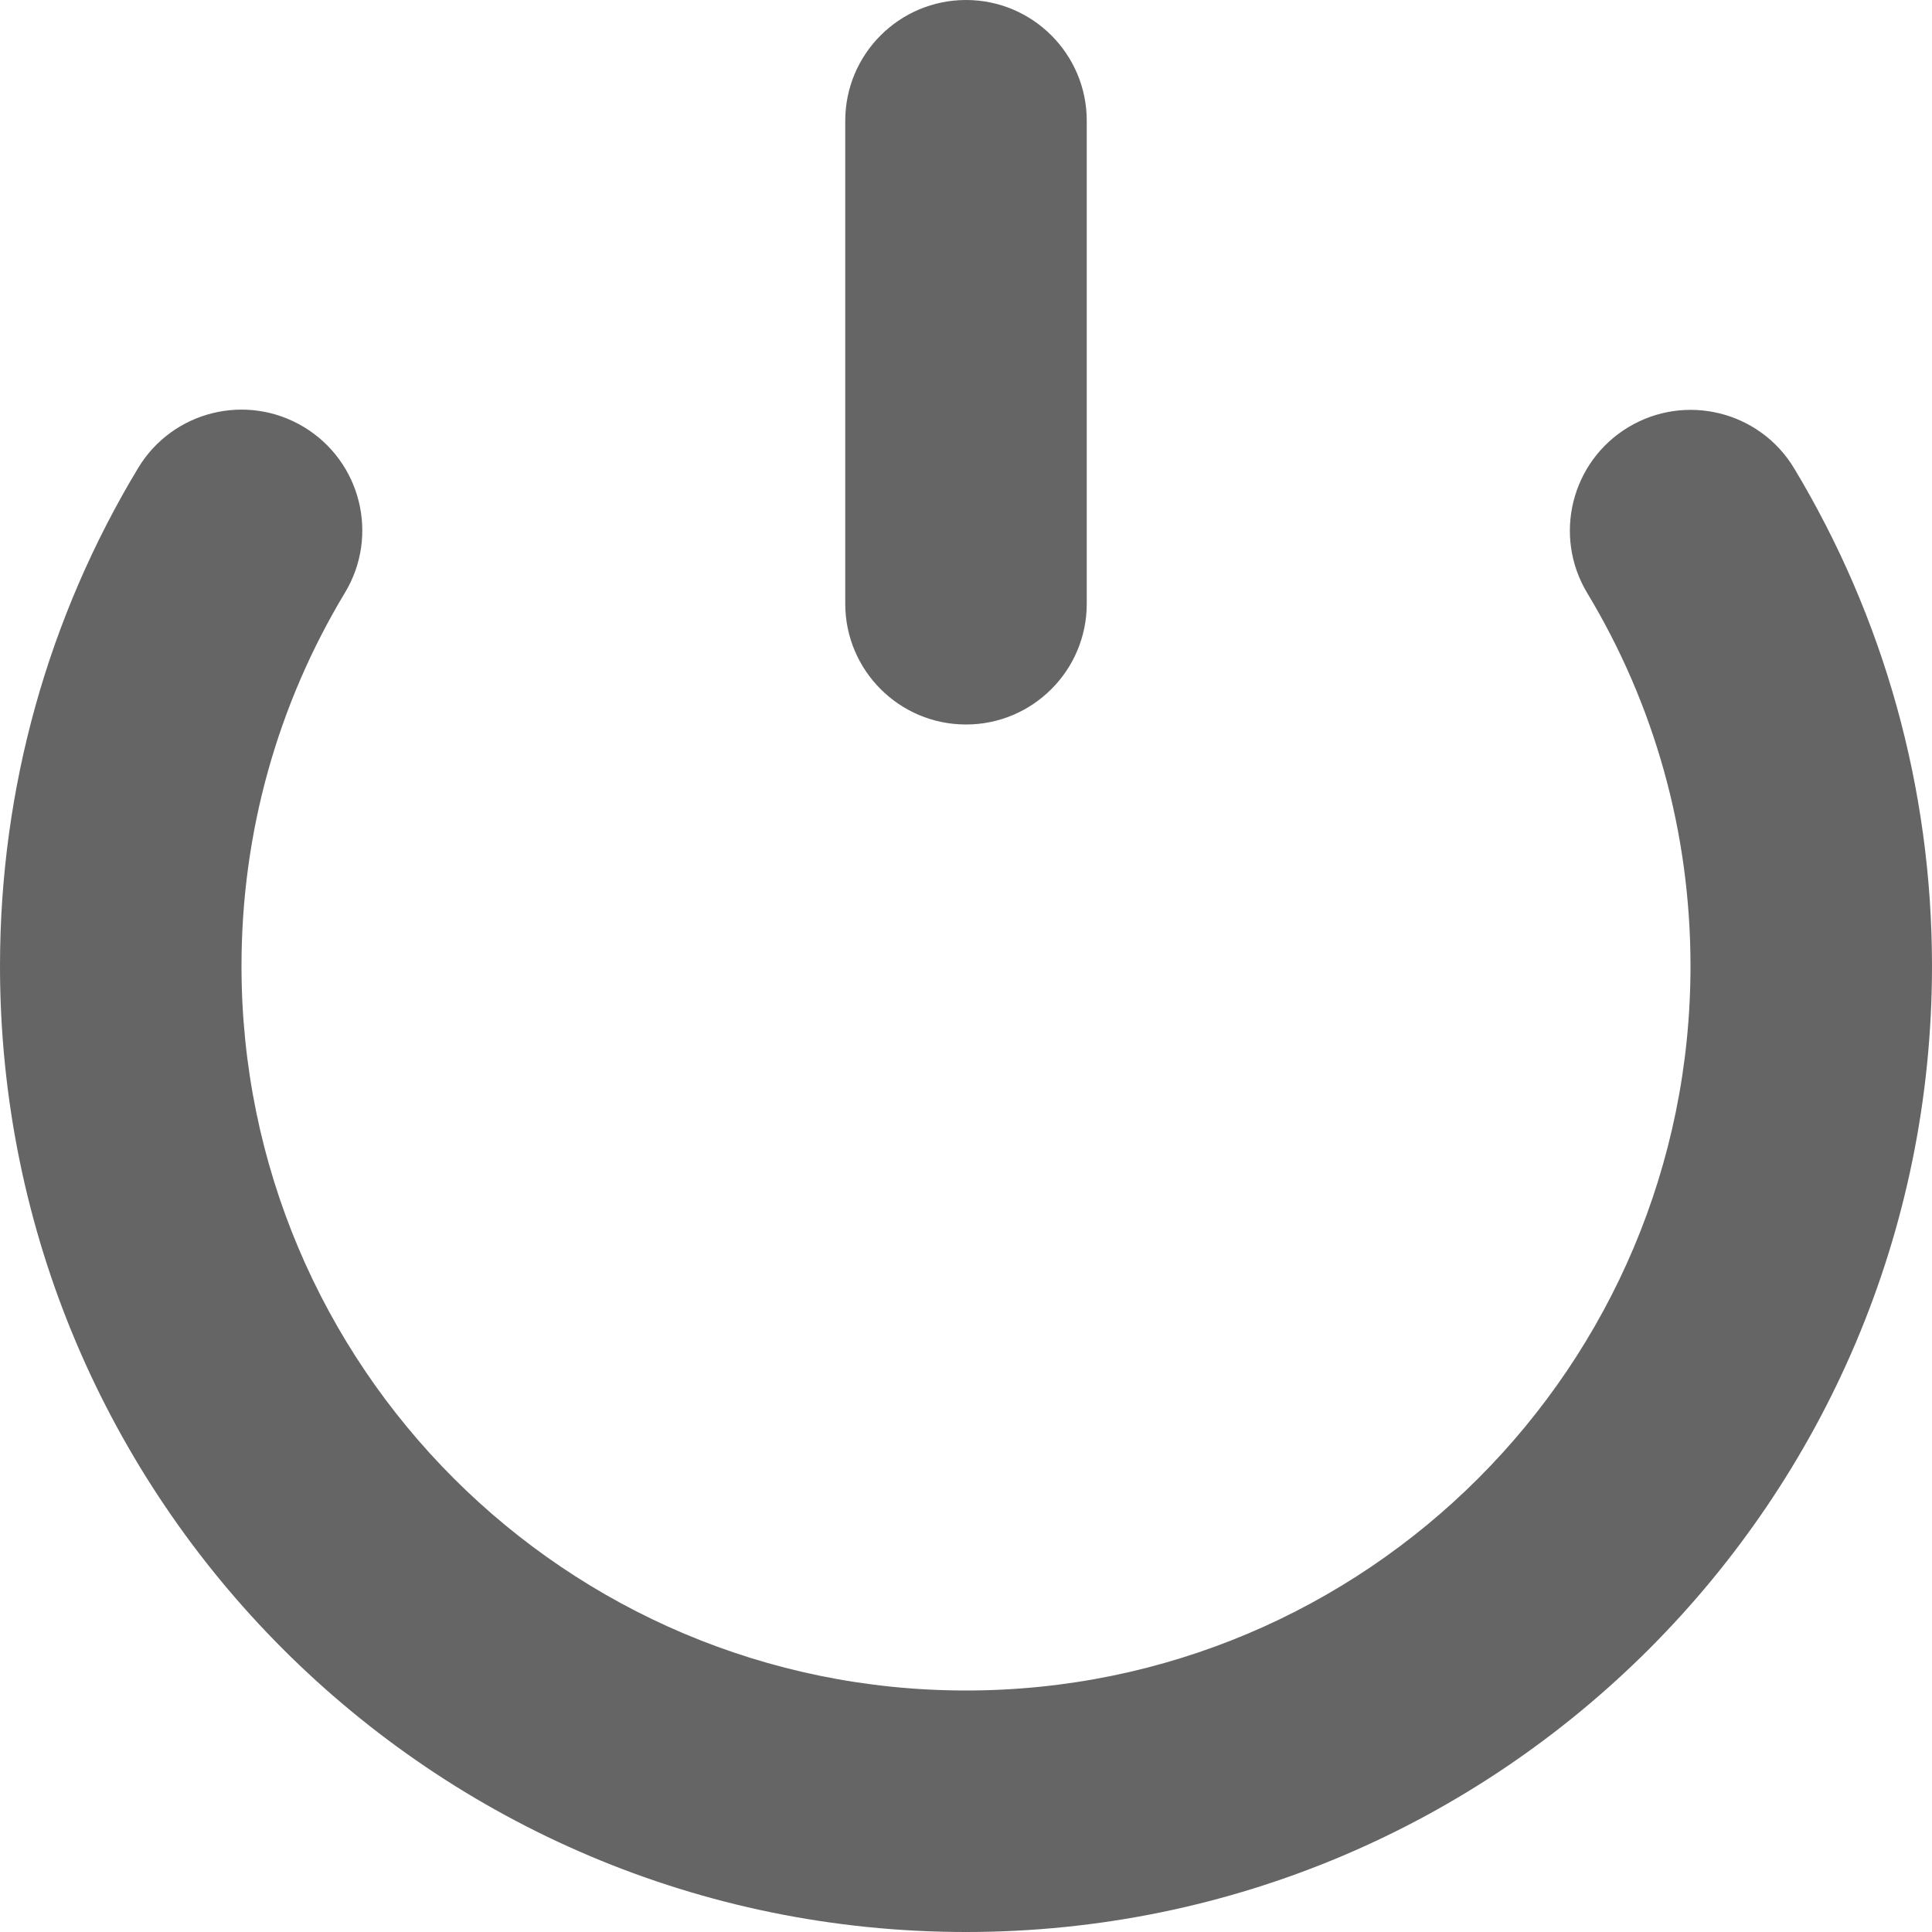 <?xml version="1.0" encoding="UTF-8"?>
<svg width="16px" height="16px" viewBox="0 0 16 16" version="1.1" xmlns="http://www.w3.org/2000/svg" xmlns:xlink="http://www.w3.org/1999/xlink">
    <!-- Generator: Sketch 59 (86127) - https://sketch.com -->
    <title>Icon Color</title>
    <desc>Created with Sketch.</desc>
    <g id="Symbols" stroke="none" stroke-width="1" fill="none" fill-rule="evenodd">
        <g id="02-Icons-/-20x20-/-ic20-turn-off" transform="translate(-2, -2)" fill="#656565">
            <path d="M3.144,5.876 C3.429,5.403 4.043,5.251 4.516,5.536 C4.989,5.821 5.142,6.435 4.857,6.908 C4.299,7.834 4,8.894 4,10 C4,13.314 6.686,16 10,16 C13.314,16 16,13.314 16,10 C16,8.895 15.702,7.835 15.144,6.91 C14.86,6.437 15.012,5.823 15.485,5.538 C15.958,5.253 16.573,5.405 16.858,5.878 C17.601,7.113 18,8.528 18,10 C18,14.418 14.418,18 10,18 C5.582,18 2,14.418 2,10 C2,8.528 2.399,7.111 3.144,5.876 Z M10,2 C10.552,2 11,2.448 11,3 L11,7 C11,7.552 10.552,8 10,8 C9.448,8 9,7.552 9,7 L9,3 C9,2.448 9.448,2 10,2 Z" id="Icon-Color"></path>
        </g>
    </g>
</svg>